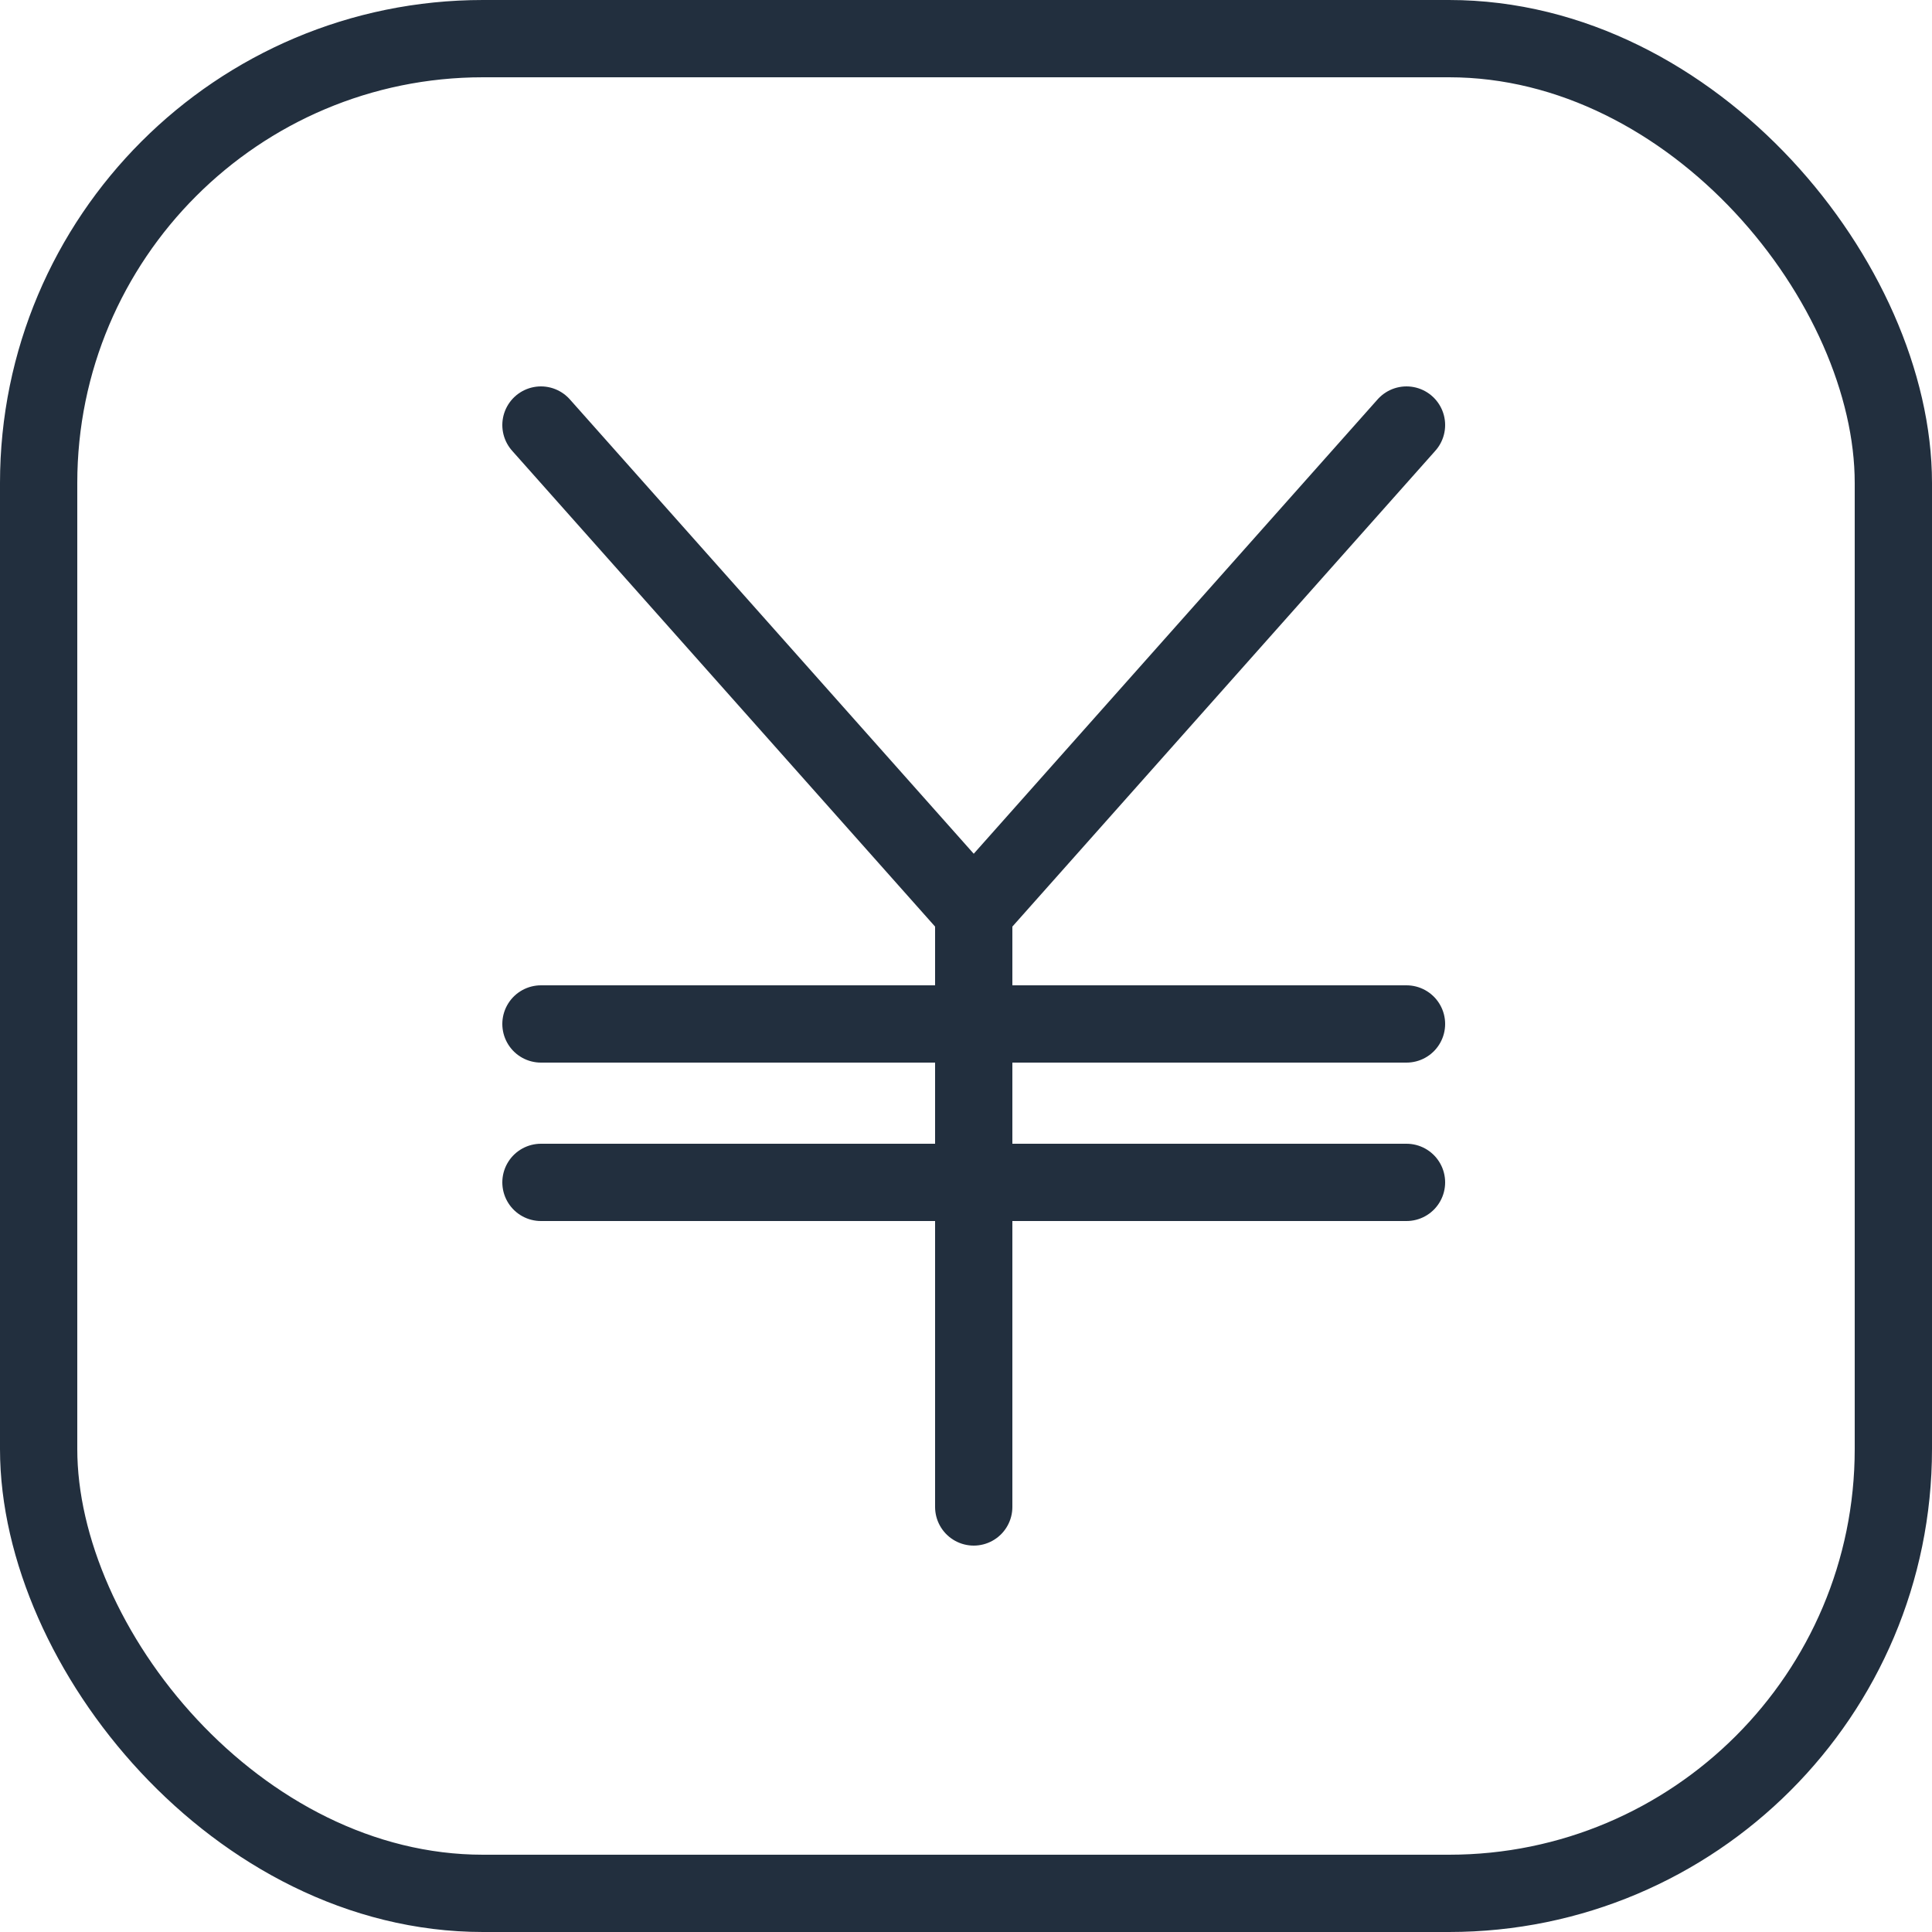 <?xml version="1.0" encoding="UTF-8"?>
<svg width="100px" height="100px" viewBox="0 0 100 100" version="1.1" xmlns="http://www.w3.org/2000/svg" xmlns:xlink="http://www.w3.org/1999/xlink">
    <!-- Generator: Sketch 50.2 (55047) - http://www.bohemiancoding.com/sketch -->
    <title>22. RMB</title>
    <desc>Created with Sketch.</desc>
    <defs></defs>
    <g id="22.-RMB" stroke="none" stroke-width="1" fill="none" fill-rule="evenodd" stroke-linecap="round" stroke-linejoin="round">
        <rect id="Layer-1" stroke="#222F3E" stroke-width="4" x="2" y="2" width="96" height="96" rx="23"></rect>
        <path d="M50.4,78 L50.4,46.64" id="Layer-2" stroke="#222F3E" stroke-width="4"></path>
        <path d="M50.4,47.2 L28,22" id="Layer-3" stroke="#222F3E" stroke-width="4"></path>
        <path d="M50.4,47.2 L72.8,22" id="Layer-4" stroke="#222F3E" stroke-width="4"></path>
        <path d="M28,53 L72.8,53" id="Layer-5" stroke="#222F3E" stroke-width="4"></path>
        <path d="M28,61.2 L72.8,61.2" id="Layer-6" stroke="#222F3E" stroke-width="4"></path>
    </g>
</svg>